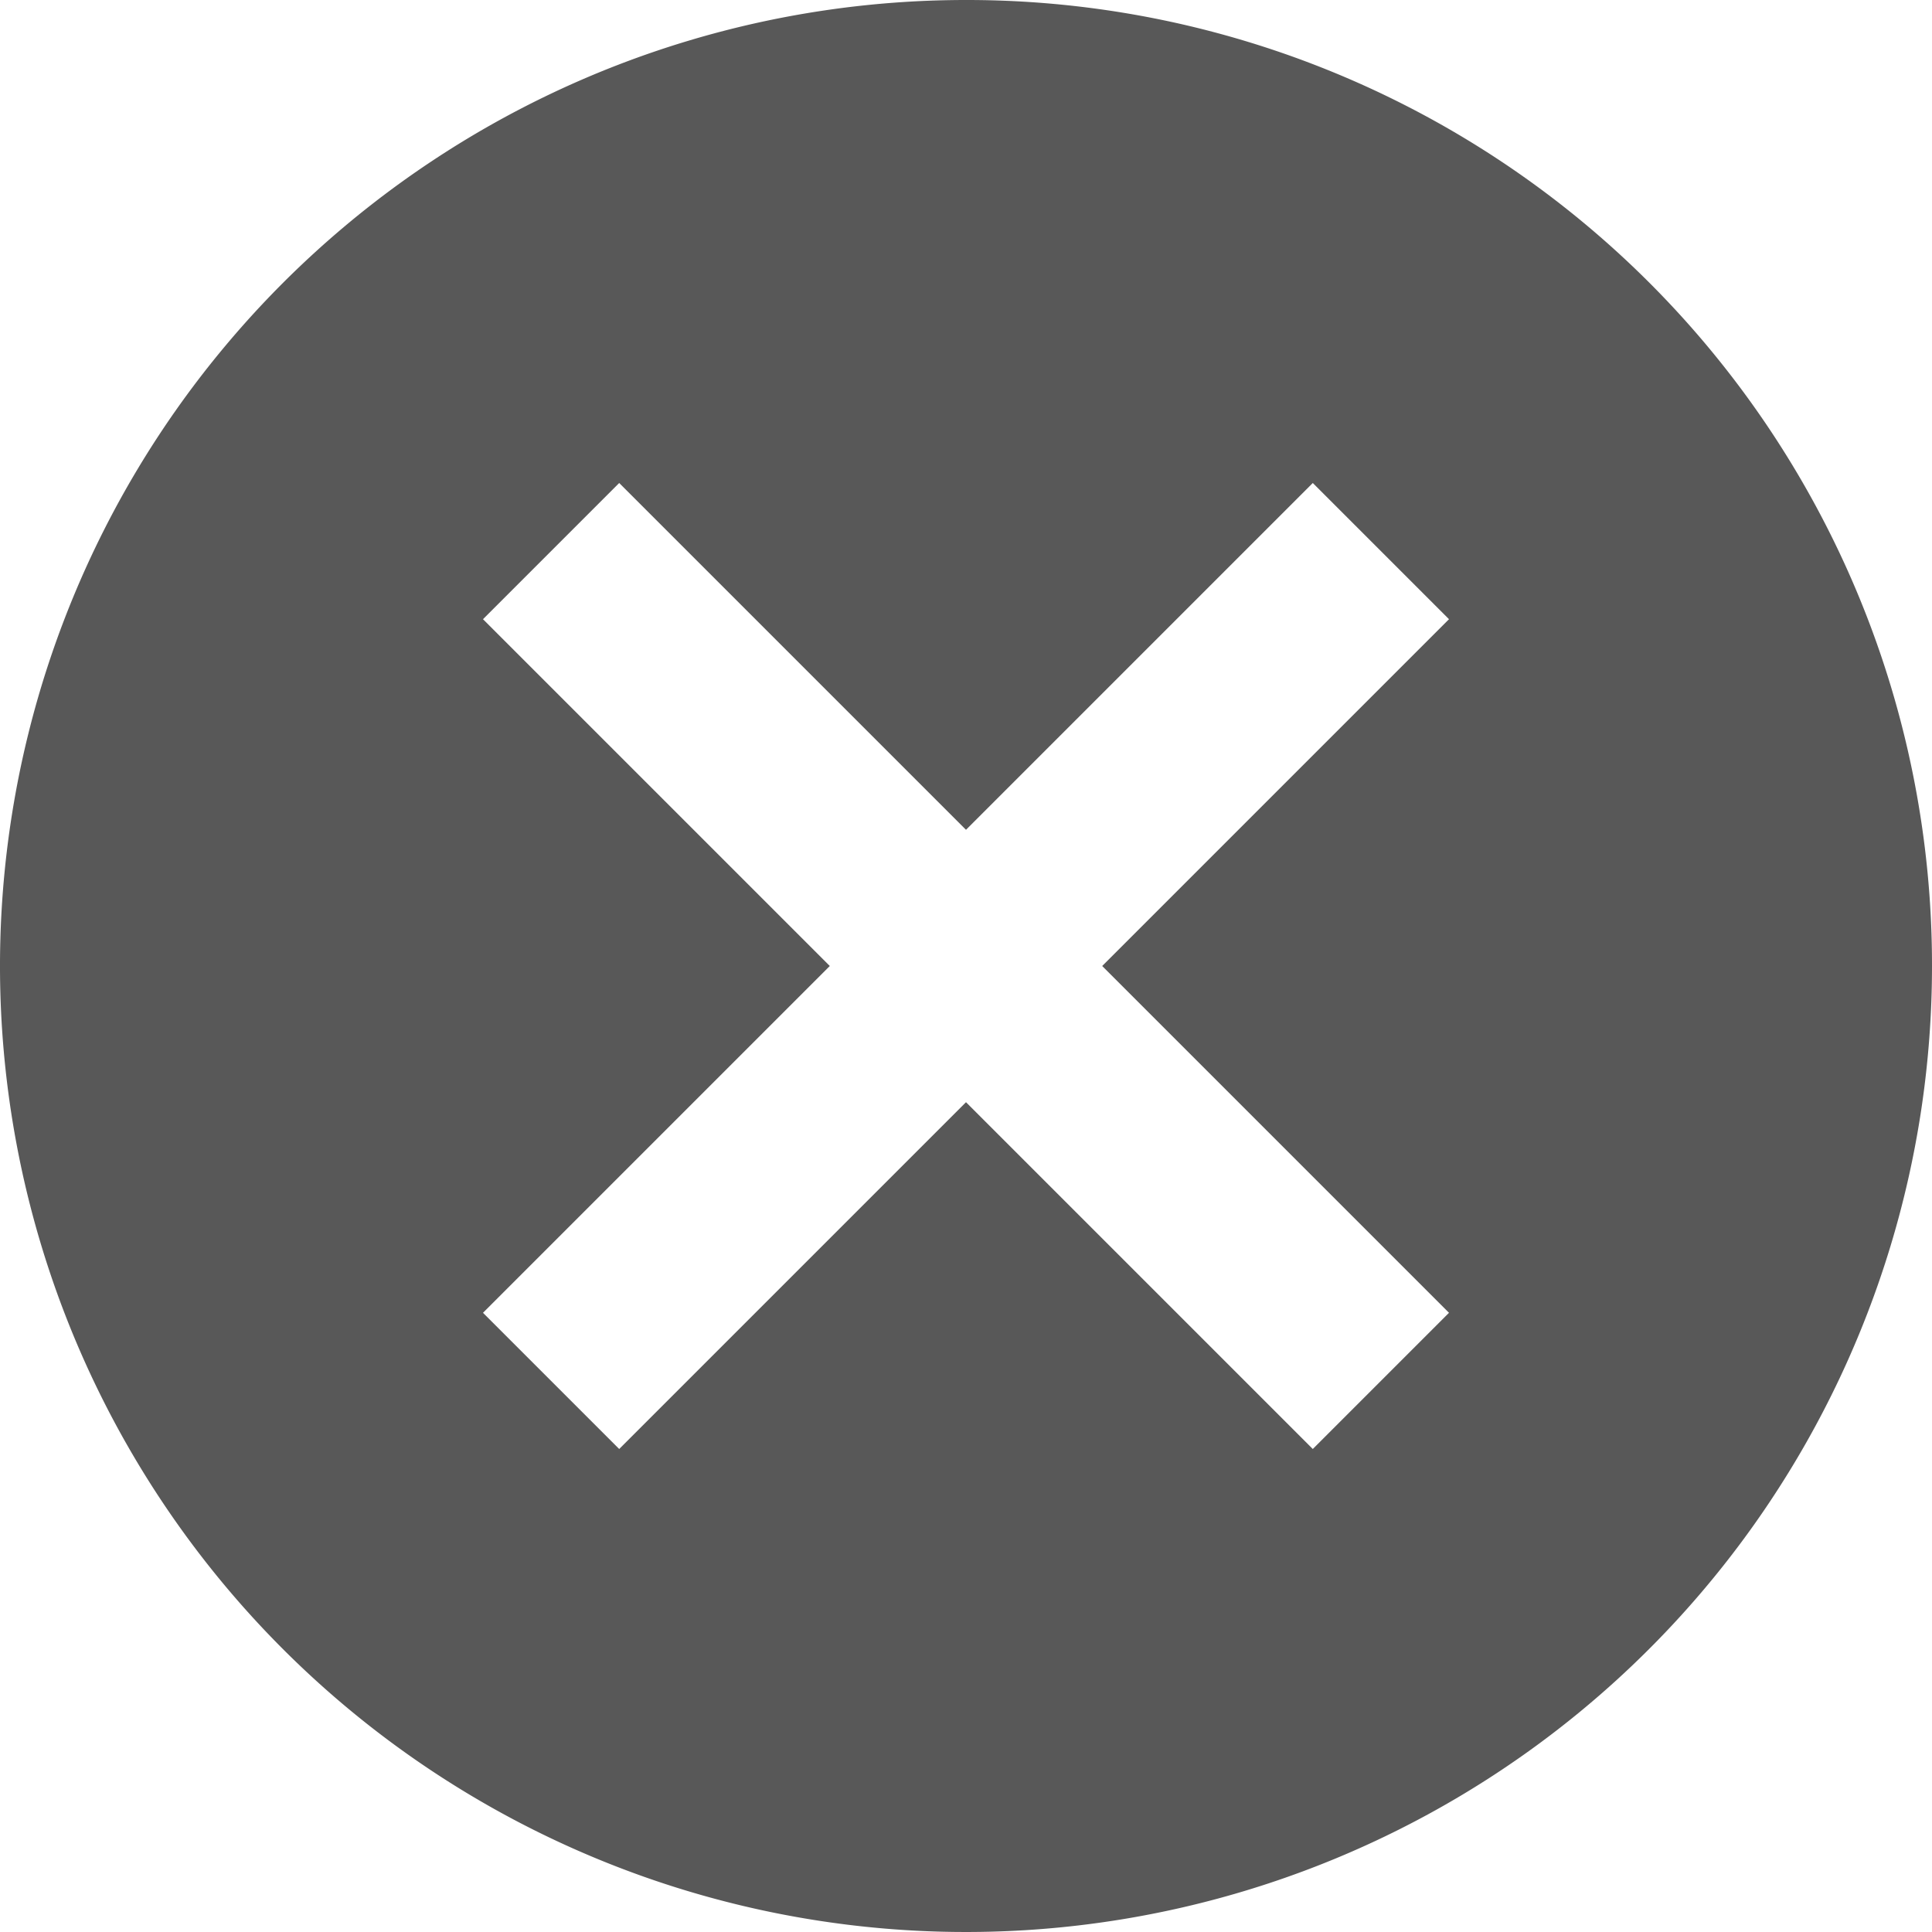 <svg xmlns="http://www.w3.org/2000/svg" width="22" height="22" viewBox="0 0 22 22">
  <path id="Icon_material-cancel" data-name="Icon material-cancel" d="M14,3A11,11,0,1,0,25,14,10.99,10.99,0,0,0,14,3Zm5.5,14.949L17.949,19.5,14,15.551,10.051,19.5,8.5,17.949,12.449,14,8.5,10.051,10.051,8.5,14,12.449,17.949,8.5,19.5,10.051,15.551,14Z" transform="translate(-3 -3)" fill="#585858"/>
</svg>
